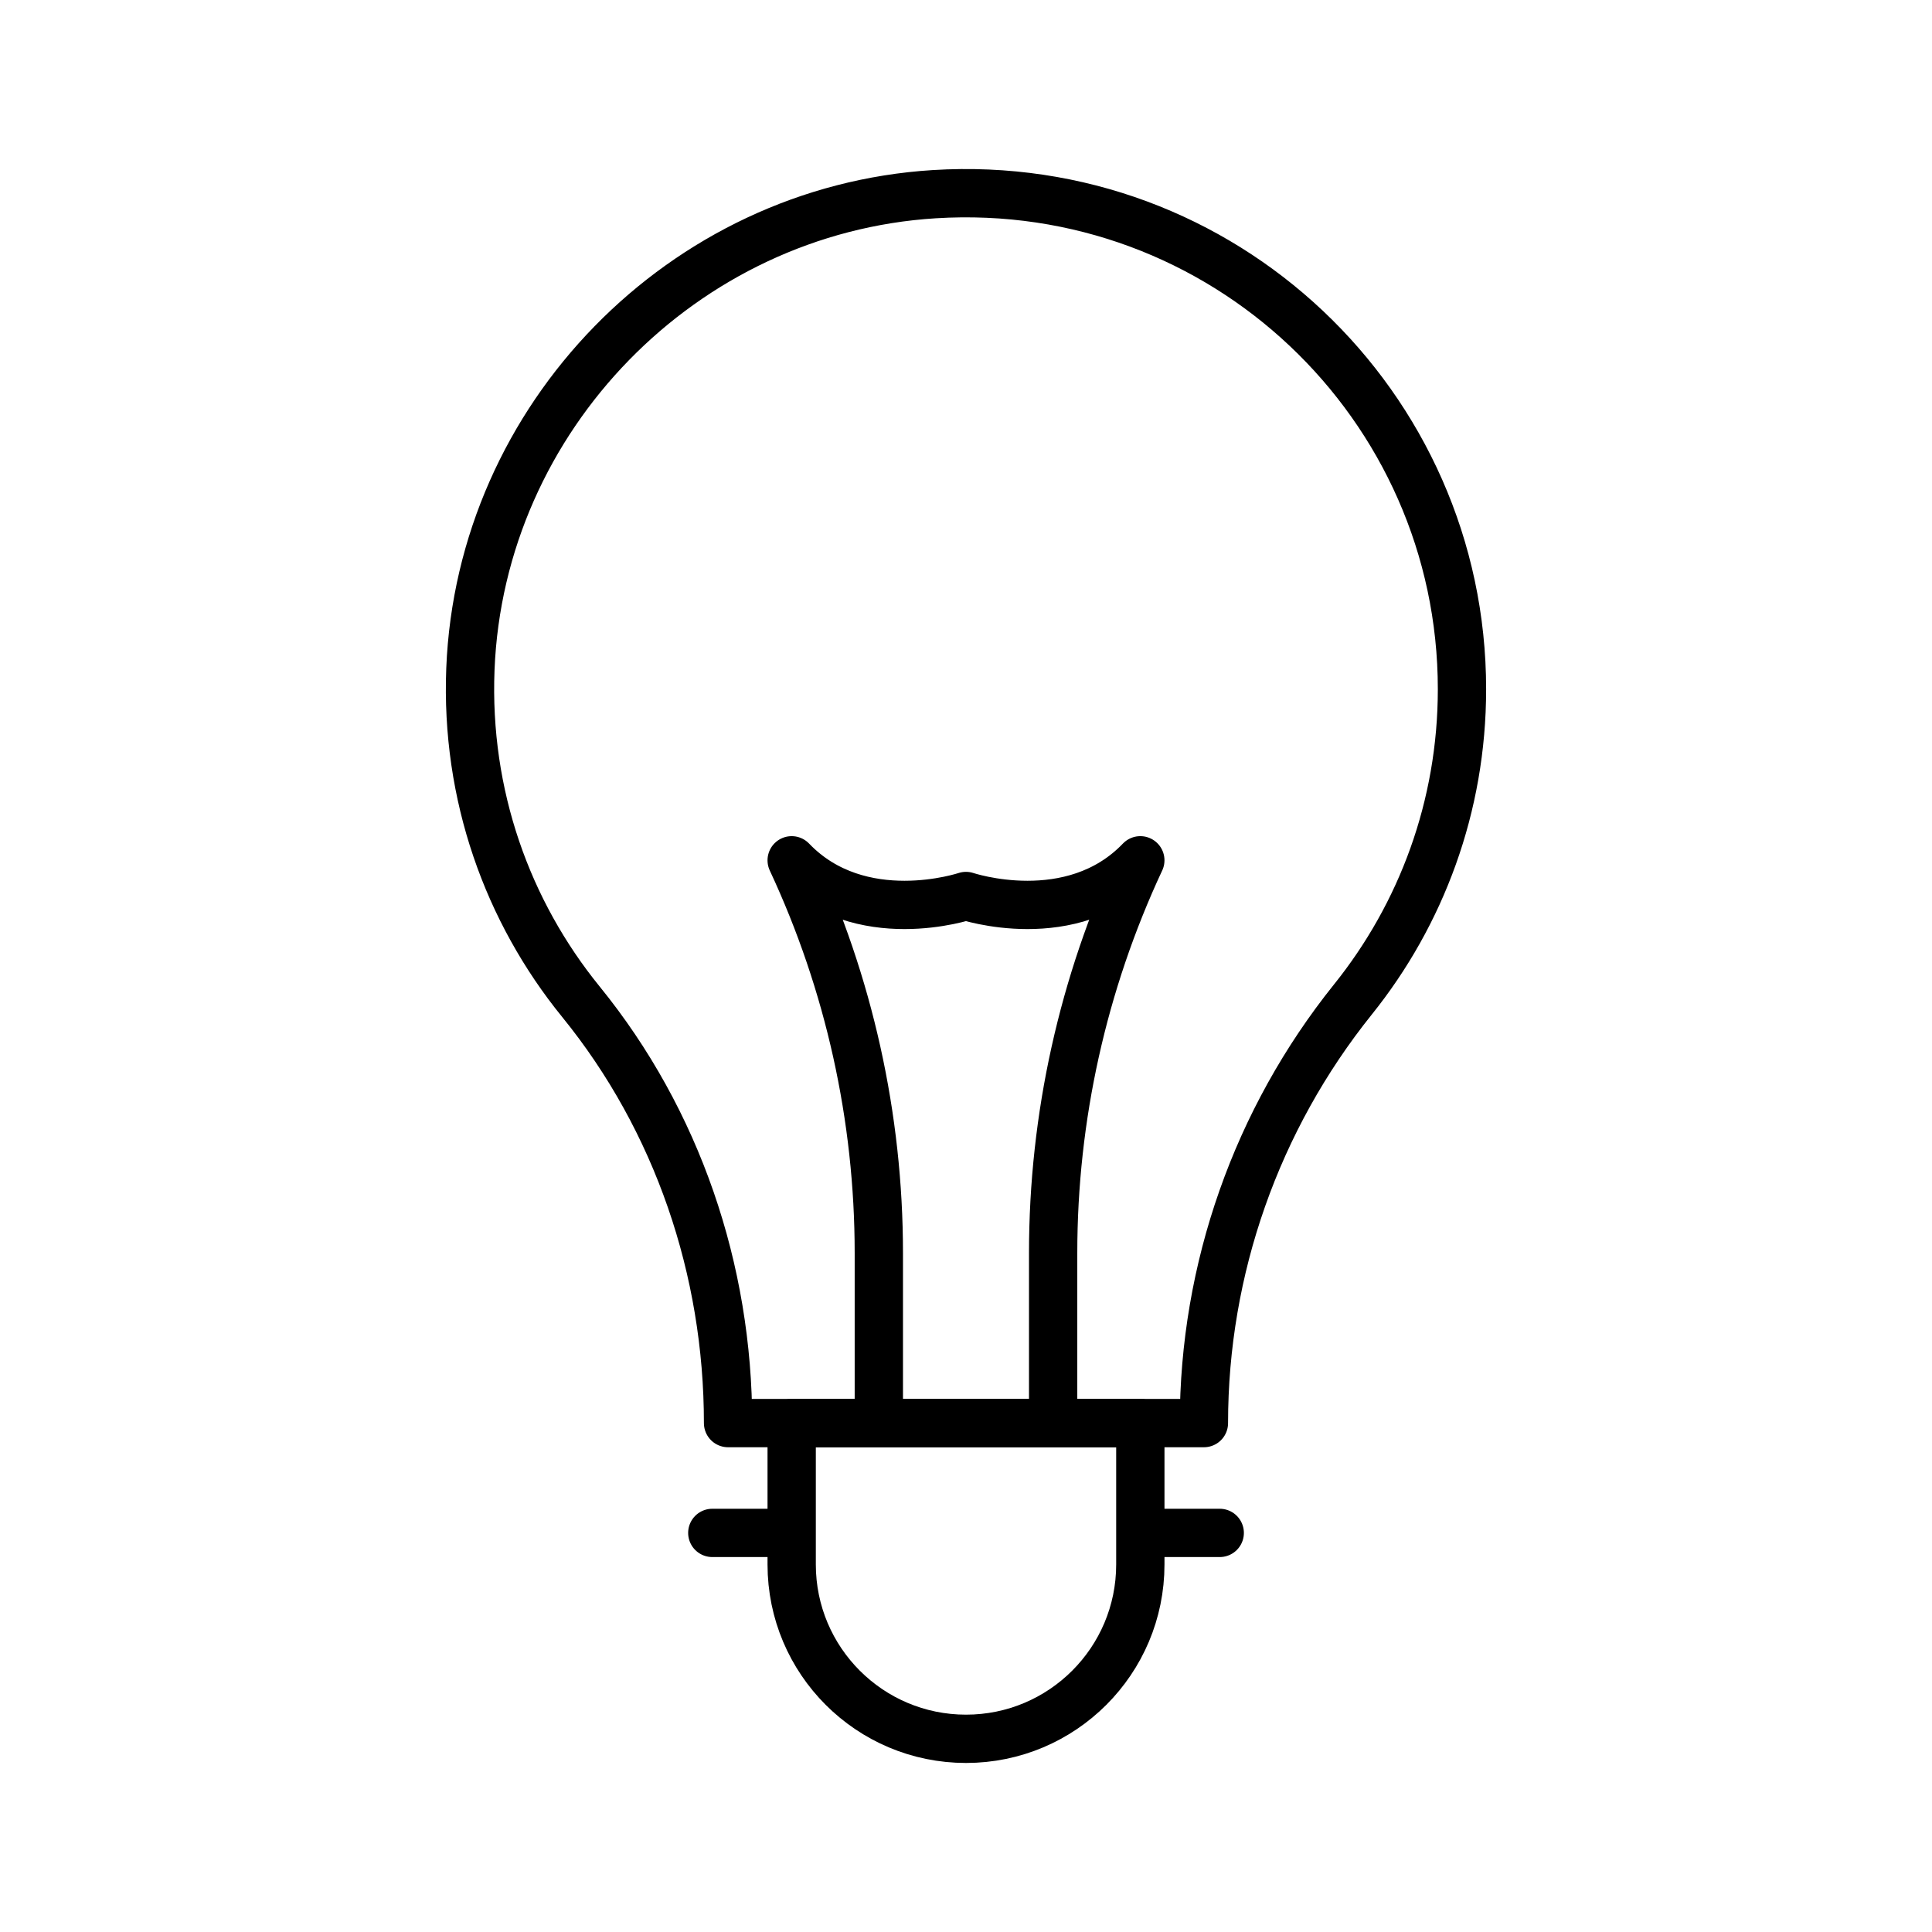 <?xml version="1.0" encoding="UTF-8" standalone="no"?>
<!-- Created with Inkscape (http://www.inkscape.org/) -->

<svg
   xmlns:dc="http://purl.org/dc/elements/1.1/"
   xmlns:cc="http://creativecommons.org/ns#"
   xmlns:rdf="http://www.w3.org/1999/02/22-rdf-syntax-ns#"
   xmlns:svg="http://www.w3.org/2000/svg"
   xmlns="http://www.w3.org/2000/svg"
   xmlns:sodipodi="http://sodipodi.sourceforge.net/DTD/sodipodi-0.dtd"
   xmlns:inkscape="http://www.inkscape.org/namespaces/inkscape"
   width="100"
   height="100"
   id="svg3314"
   version="1.1"
   inkscape:version="0.48.4 r9939"
   sodipodi:docname="icon31_lamp_bulb.svg">
  <defs
     id="defs3316" />
  <sodipodi:namedview
     id="base"
     pagecolor="#ffffff"
     bordercolor="#666666"
     borderopacity="1.0"
     inkscape:pageopacity="0.0"
     inkscape:pageshadow="2"
     inkscape:zoom="3.959798"
     inkscape:cx="75.849011"
     inkscape:cy="47.239335"
     inkscape:document-units="px"
     inkscape:current-layer="layer1"
     showgrid="false"
     inkscape:window-width="1307"
     inkscape:window-height="744"
     inkscape:window-x="59"
     inkscape:window-y="24"
     inkscape:window-maximized="1" />
  <g
     inkscape:label="Layer 1"
     inkscape:groupmode="layer"
     id="layer1">
    <g
       id="g128"
       transform="matrix(1.25,0,0,-1.25,75.672,35.672)" />
    <g
       id="g132"
       transform="matrix(1.25,0,0,-1.25,50,90)" />
    <g
       id="g136"
       transform="matrix(1.25,0,0,-1.25,59.023,79.343)" />
    <g
       id="g140"
       transform="matrix(1.25,0,0,-1.25,40.977,79.343)">
      <path
         id="path142"
         style="fill:none;stroke:#000000;stroke-width:2;stroke-linecap:round;stroke-linejoin:round;stroke-miterlimit:10;stroke-opacity:1;stroke-dasharray:none"
         d="m 0,0 -3.287,0 m 17.724,0 3.288,0 m -10.506,-8.526 0,0 c -3.987,0 -7.219,3.232 -7.219,7.218 l 0,5.855 14.437,0 0,-5.855 c 0,-3.986 -3.232,-7.218 -7.218,-7.218 z" />
    </g>
    <g
       id="g144"
       transform="matrix(1.25,0,0,-1.25,45.488,73.659)">
      <path
         id="path146"
         style="fill:none;stroke:#000000;stroke-width:2;stroke-linecap:round;stroke-linejoin:round;stroke-miterlimit:10;stroke-opacity:1;stroke-dasharray:none"
         d="m 0,0 0,7.043 c 0,5.619 -1.232,11.169 -3.609,16.26 l 0,10e-4 c 2.833,-2.956 7.218,-1.478 7.218,-1.478 0,0 4.386,-1.478 7.219,1.478 L 10.827,23.303 C 8.45,18.212 7.218,12.662 7.218,7.043 L 7.218,0 m 16.929,30.39 c 0,11.776 -9.912,21.238 -21.849,20.497 -10.405,-0.646 -18.797,-9.245 -19.21,-19.662 -0.207,-5.23 1.543,-10.047 4.577,-13.779 3.997,-4.917 6.092,-11.108 6.092,-17.446 l 19.704,0 0,0.001 c 0,6.381 2.179,12.569 6.173,17.545 2.824,3.517 4.513,7.983 4.513,12.844 z" />
    </g>
  </g>
</svg>
